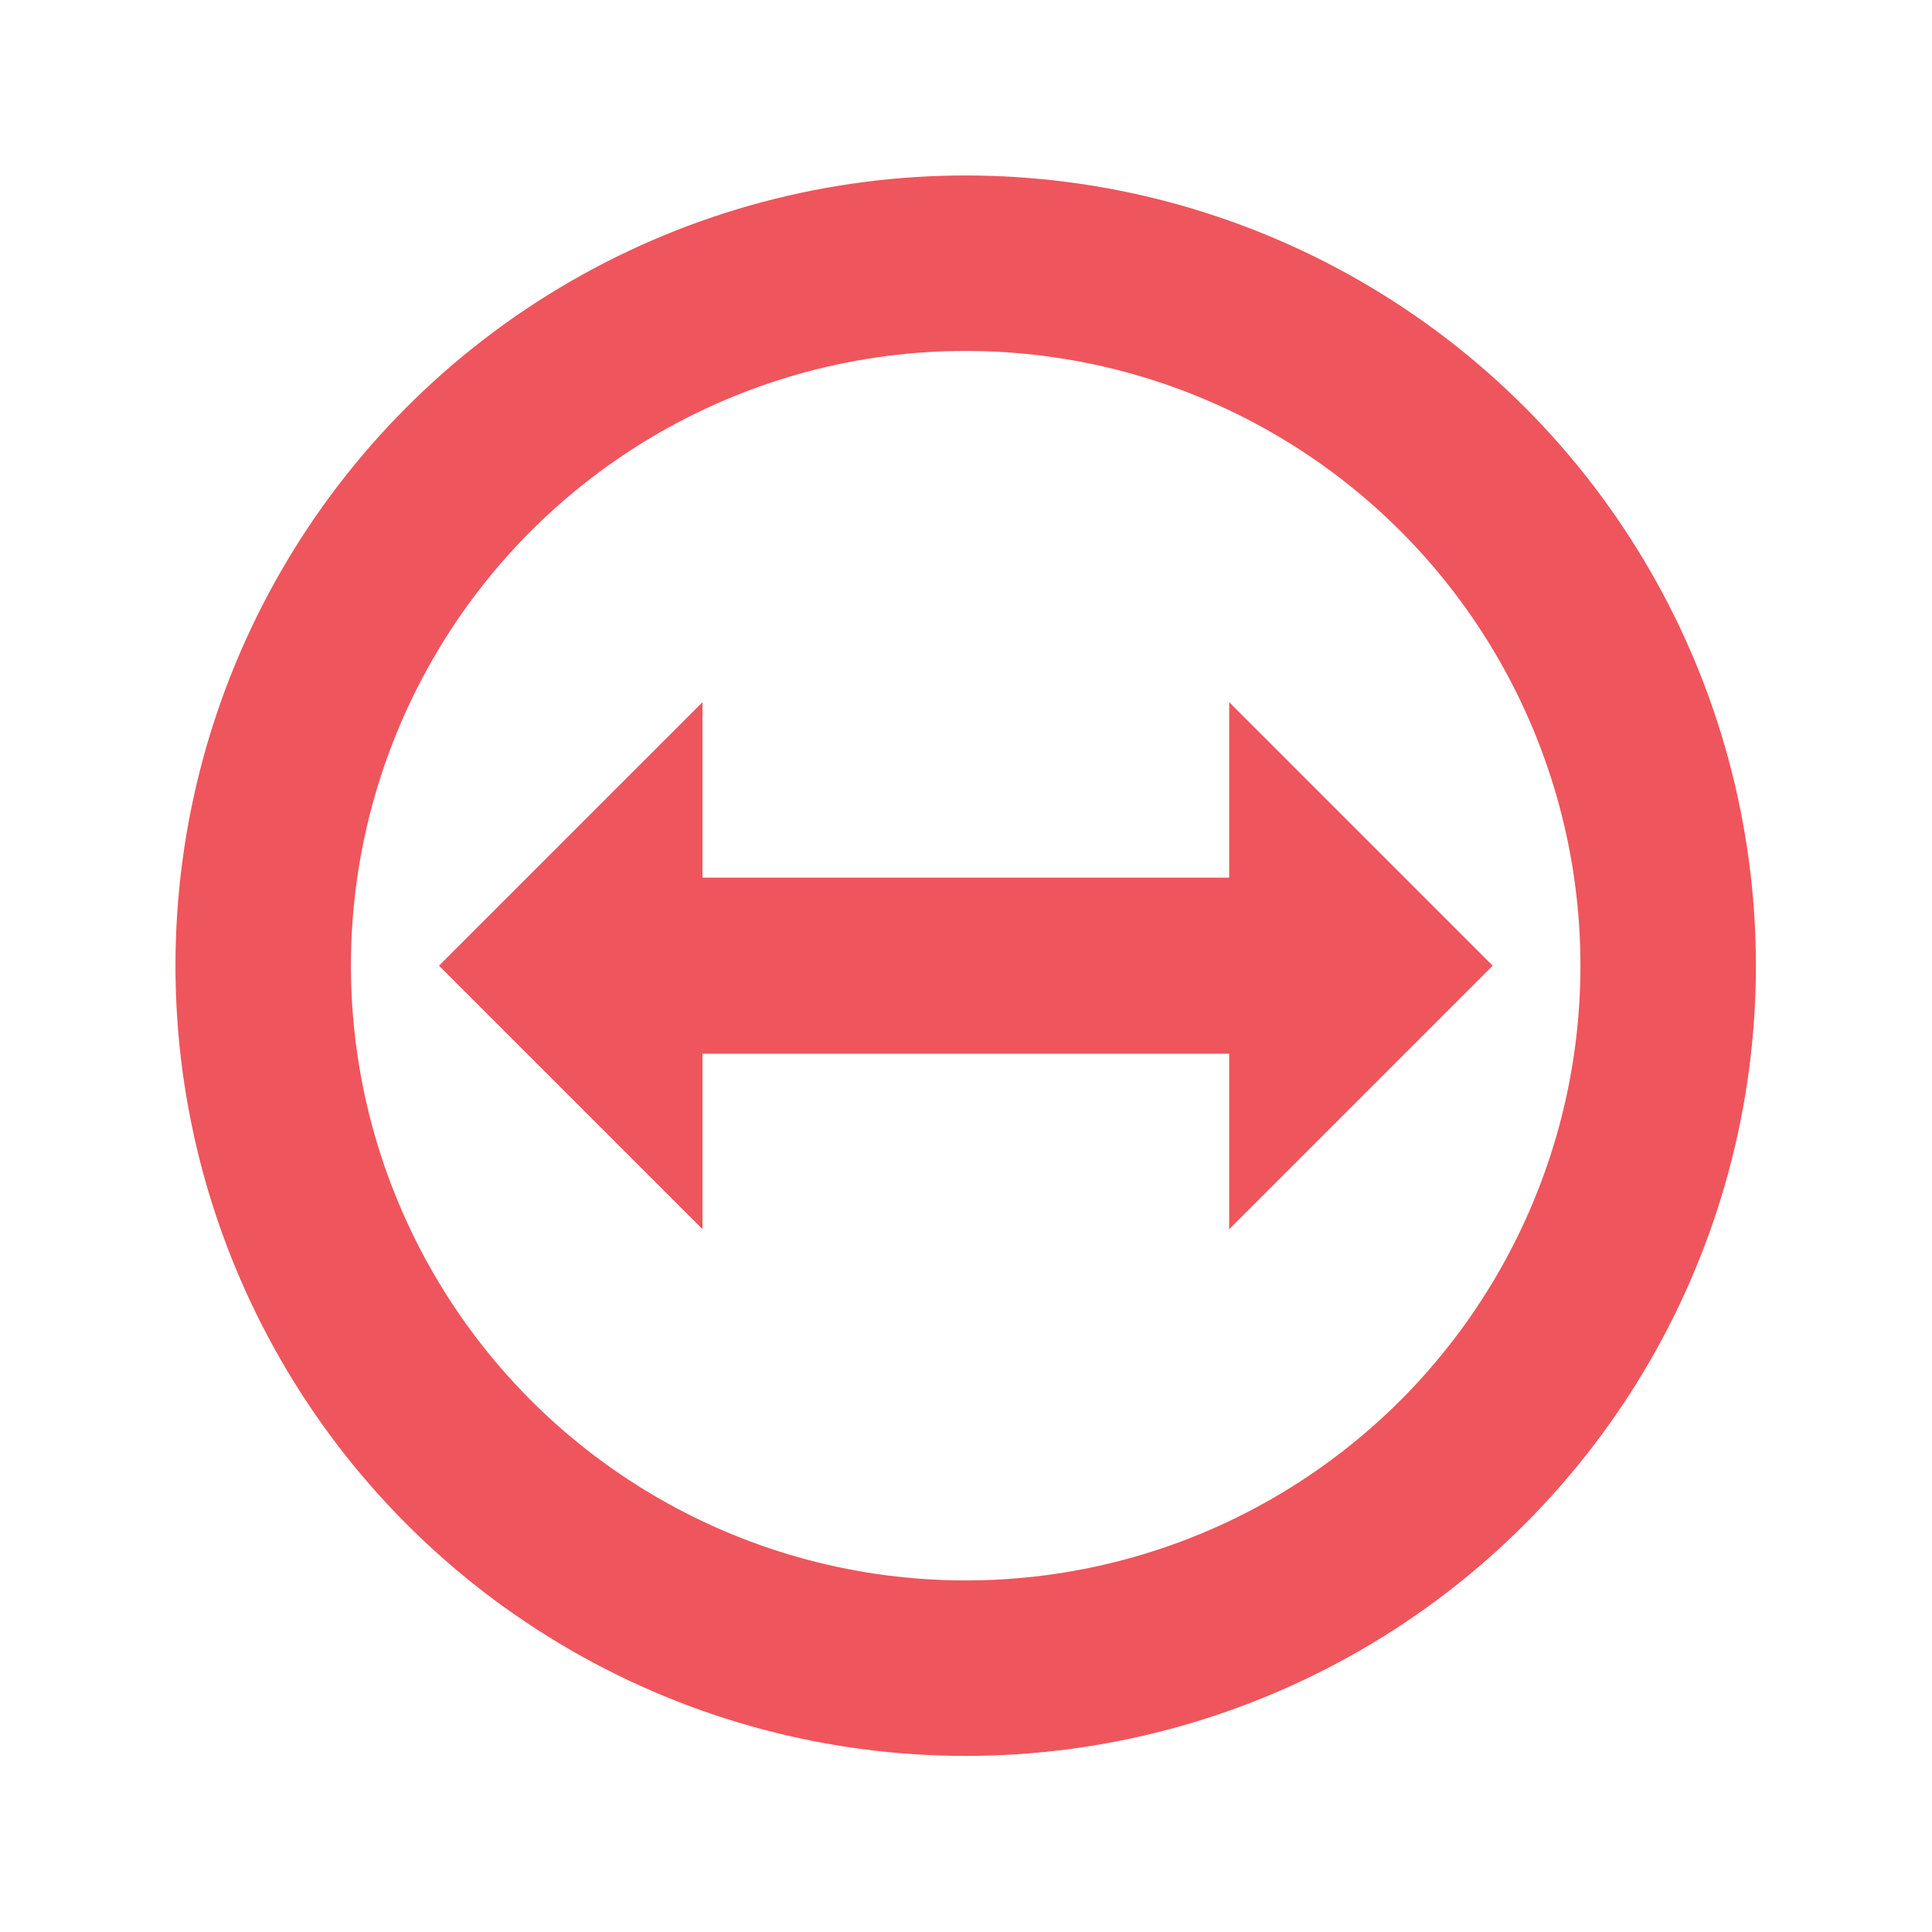 <svg xmlns="http://www.w3.org/2000/svg" width="22" viewBox="0 0 6.21 6.21" height="22">
 <circle cx="3.104" cy="3.104" r="2.258" style="fill:none;opacity:1;fill-opacity:1;stroke:#ef555c;stroke-linejoin:round;stroke-width:0.564;stroke-dashoffset:0"/>
 <path d="m 1.411 3.104 0.847 -0.847 0 0.564 1.693 0 0 -0.564 0.847 0.847 -0.847 0.847 0 -0.564 -1.693 0 0 0.564 z" style="fill:#ef555c;fill-opacity:1;fill-rule:evenodd"/>
</svg>
